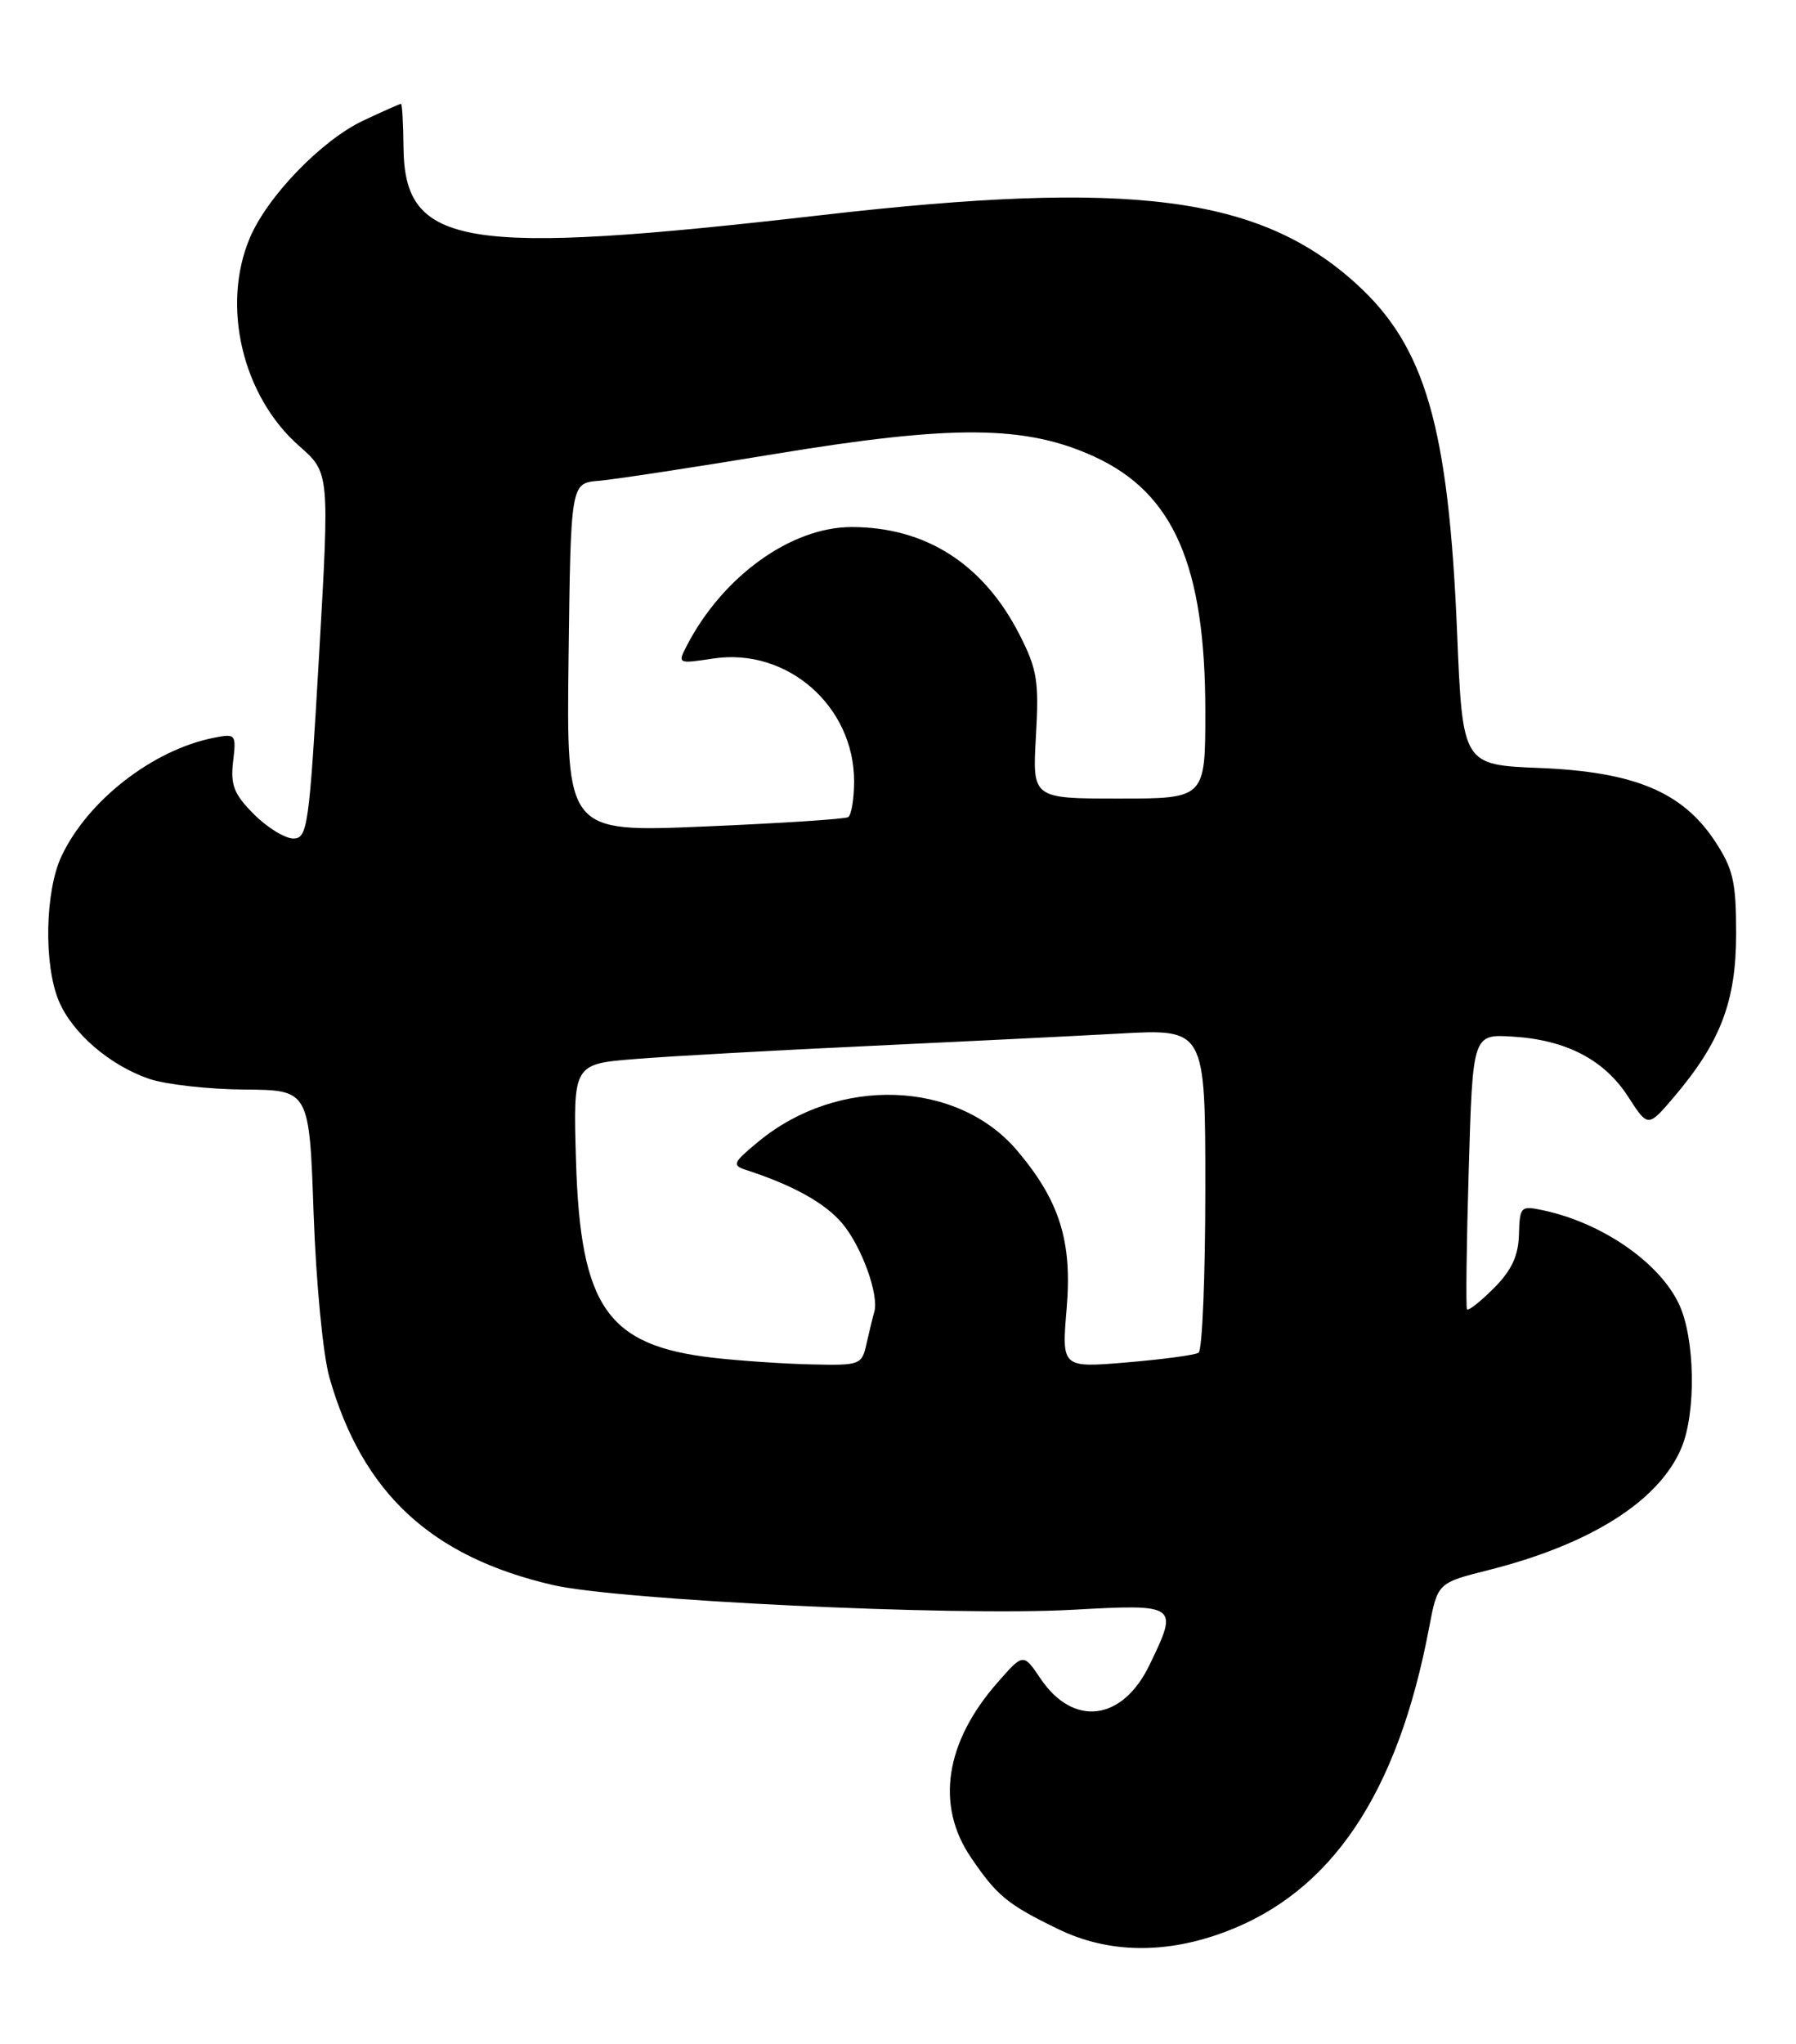 <?xml version="1.0" encoding="UTF-8" standalone="no"?>
<!DOCTYPE svg PUBLIC "-//W3C//DTD SVG 1.1//EN" "http://www.w3.org/Graphics/SVG/1.1/DTD/svg11.dtd" >
<svg xmlns="http://www.w3.org/2000/svg" xmlns:xlink="http://www.w3.org/1999/xlink" version="1.1" viewBox="0 0 225 256">
 <g >
 <path fill="currentColor"
d=" M 153.46 241.93 C 166.82 236.93 175.09 224.62 179.03 203.86 C 180.10 198.22 180.10 198.22 186.41 196.63 C 199.26 193.40 207.86 187.96 210.65 181.30 C 212.52 176.83 212.35 167.54 210.33 163.28 C 207.87 158.10 200.77 153.18 193.45 151.59 C 190.49 150.95 190.40 151.04 190.29 154.60 C 190.22 157.28 189.36 159.10 187.13 161.33 C 185.44 163.02 183.94 164.20 183.78 163.95 C 183.63 163.70 183.72 155.85 184.00 146.50 C 184.50 129.50 184.50 129.50 189.50 129.81 C 196.22 130.22 200.99 132.71 203.98 137.35 C 206.46 141.19 206.46 141.19 209.73 137.35 C 215.55 130.50 217.50 125.38 217.50 116.93 C 217.50 110.38 217.13 108.80 214.82 105.30 C 210.75 99.16 204.73 96.65 192.87 96.17 C 183.23 95.78 183.23 95.78 182.54 79.14 C 181.46 53.35 178.55 43.35 169.86 35.49 C 157.73 24.53 141.72 22.48 103.00 26.93 C 57.96 32.11 50.67 30.93 50.55 18.45 C 50.52 15.46 50.38 13.00 50.24 13.00 C 50.10 13.00 47.98 13.94 45.53 15.09 C 40.31 17.54 33.49 24.59 31.29 29.81 C 27.70 38.33 30.38 49.62 37.48 55.85 C 41.29 59.19 41.29 59.19 39.97 82.10 C 38.74 103.49 38.53 105.00 36.75 105.00 C 35.70 105.00 33.48 103.64 31.82 101.97 C 29.32 99.48 28.86 98.31 29.20 95.38 C 29.61 91.93 29.54 91.84 26.73 92.40 C 19.12 93.93 11.02 100.23 7.72 107.18 C 5.64 111.56 5.46 120.78 7.36 125.33 C 9.06 129.38 13.76 133.42 18.72 135.11 C 20.80 135.81 26.16 136.41 30.62 136.44 C 38.75 136.50 38.75 136.50 39.29 152.00 C 39.60 160.69 40.47 169.70 41.27 172.50 C 45.40 186.96 53.99 194.94 69.24 198.48 C 77.54 200.40 119.39 202.40 134.25 201.59 C 147.61 200.86 147.68 200.90 143.99 208.53 C 140.60 215.53 134.46 216.29 130.36 210.21 C 128.20 207.01 128.20 207.01 124.98 210.68 C 118.40 218.17 117.19 226.06 121.63 232.59 C 124.88 237.39 126.21 238.48 132.50 241.54 C 138.79 244.61 145.95 244.74 153.46 241.93 Z  M 89.37 170.03 C 76.07 168.51 72.71 163.69 72.16 145.36 C 71.80 133.23 71.80 133.23 79.65 132.61 C 83.97 132.26 96.95 131.54 108.50 131.00 C 120.05 130.46 134.34 129.75 140.25 129.43 C 151.00 128.83 151.00 128.83 151.00 148.86 C 151.00 159.87 150.62 169.12 150.15 169.40 C 149.69 169.69 145.64 170.23 141.15 170.61 C 133.00 171.29 133.00 171.29 133.63 163.83 C 134.34 155.45 132.75 150.38 127.45 144.11 C 119.95 135.23 104.97 134.71 95.00 142.97 C 91.79 145.62 91.67 145.92 93.50 146.52 C 99.38 148.43 103.38 150.66 105.52 153.21 C 107.97 156.12 110.16 162.21 109.52 164.32 C 109.33 164.97 108.90 166.74 108.56 168.25 C 107.98 170.91 107.76 171.00 101.73 170.86 C 98.30 170.79 92.74 170.41 89.37 170.03 Z  M 71.23 82.37 C 71.50 60.50 71.50 60.50 75.00 60.21 C 76.92 60.05 86.83 58.54 97.00 56.86 C 119.39 53.16 128.47 53.23 137.09 57.18 C 147.04 61.74 151.00 70.83 151.00 89.09 C 151.00 100.00 151.00 100.00 140.17 100.00 C 129.33 100.00 129.33 100.00 129.78 92.20 C 130.18 85.31 129.94 83.81 127.71 79.45 C 123.21 70.63 115.97 66.00 106.69 66.00 C 99.12 66.00 90.57 72.14 86.06 80.82 C 84.86 83.13 84.89 83.14 89.39 82.46 C 98.60 81.08 107.00 88.41 107.00 97.83 C 107.00 100.06 106.66 102.08 106.25 102.33 C 105.84 102.57 97.73 103.10 88.23 103.50 C 70.96 104.23 70.96 104.23 71.23 82.37 Z "/>
</g>
</svg>